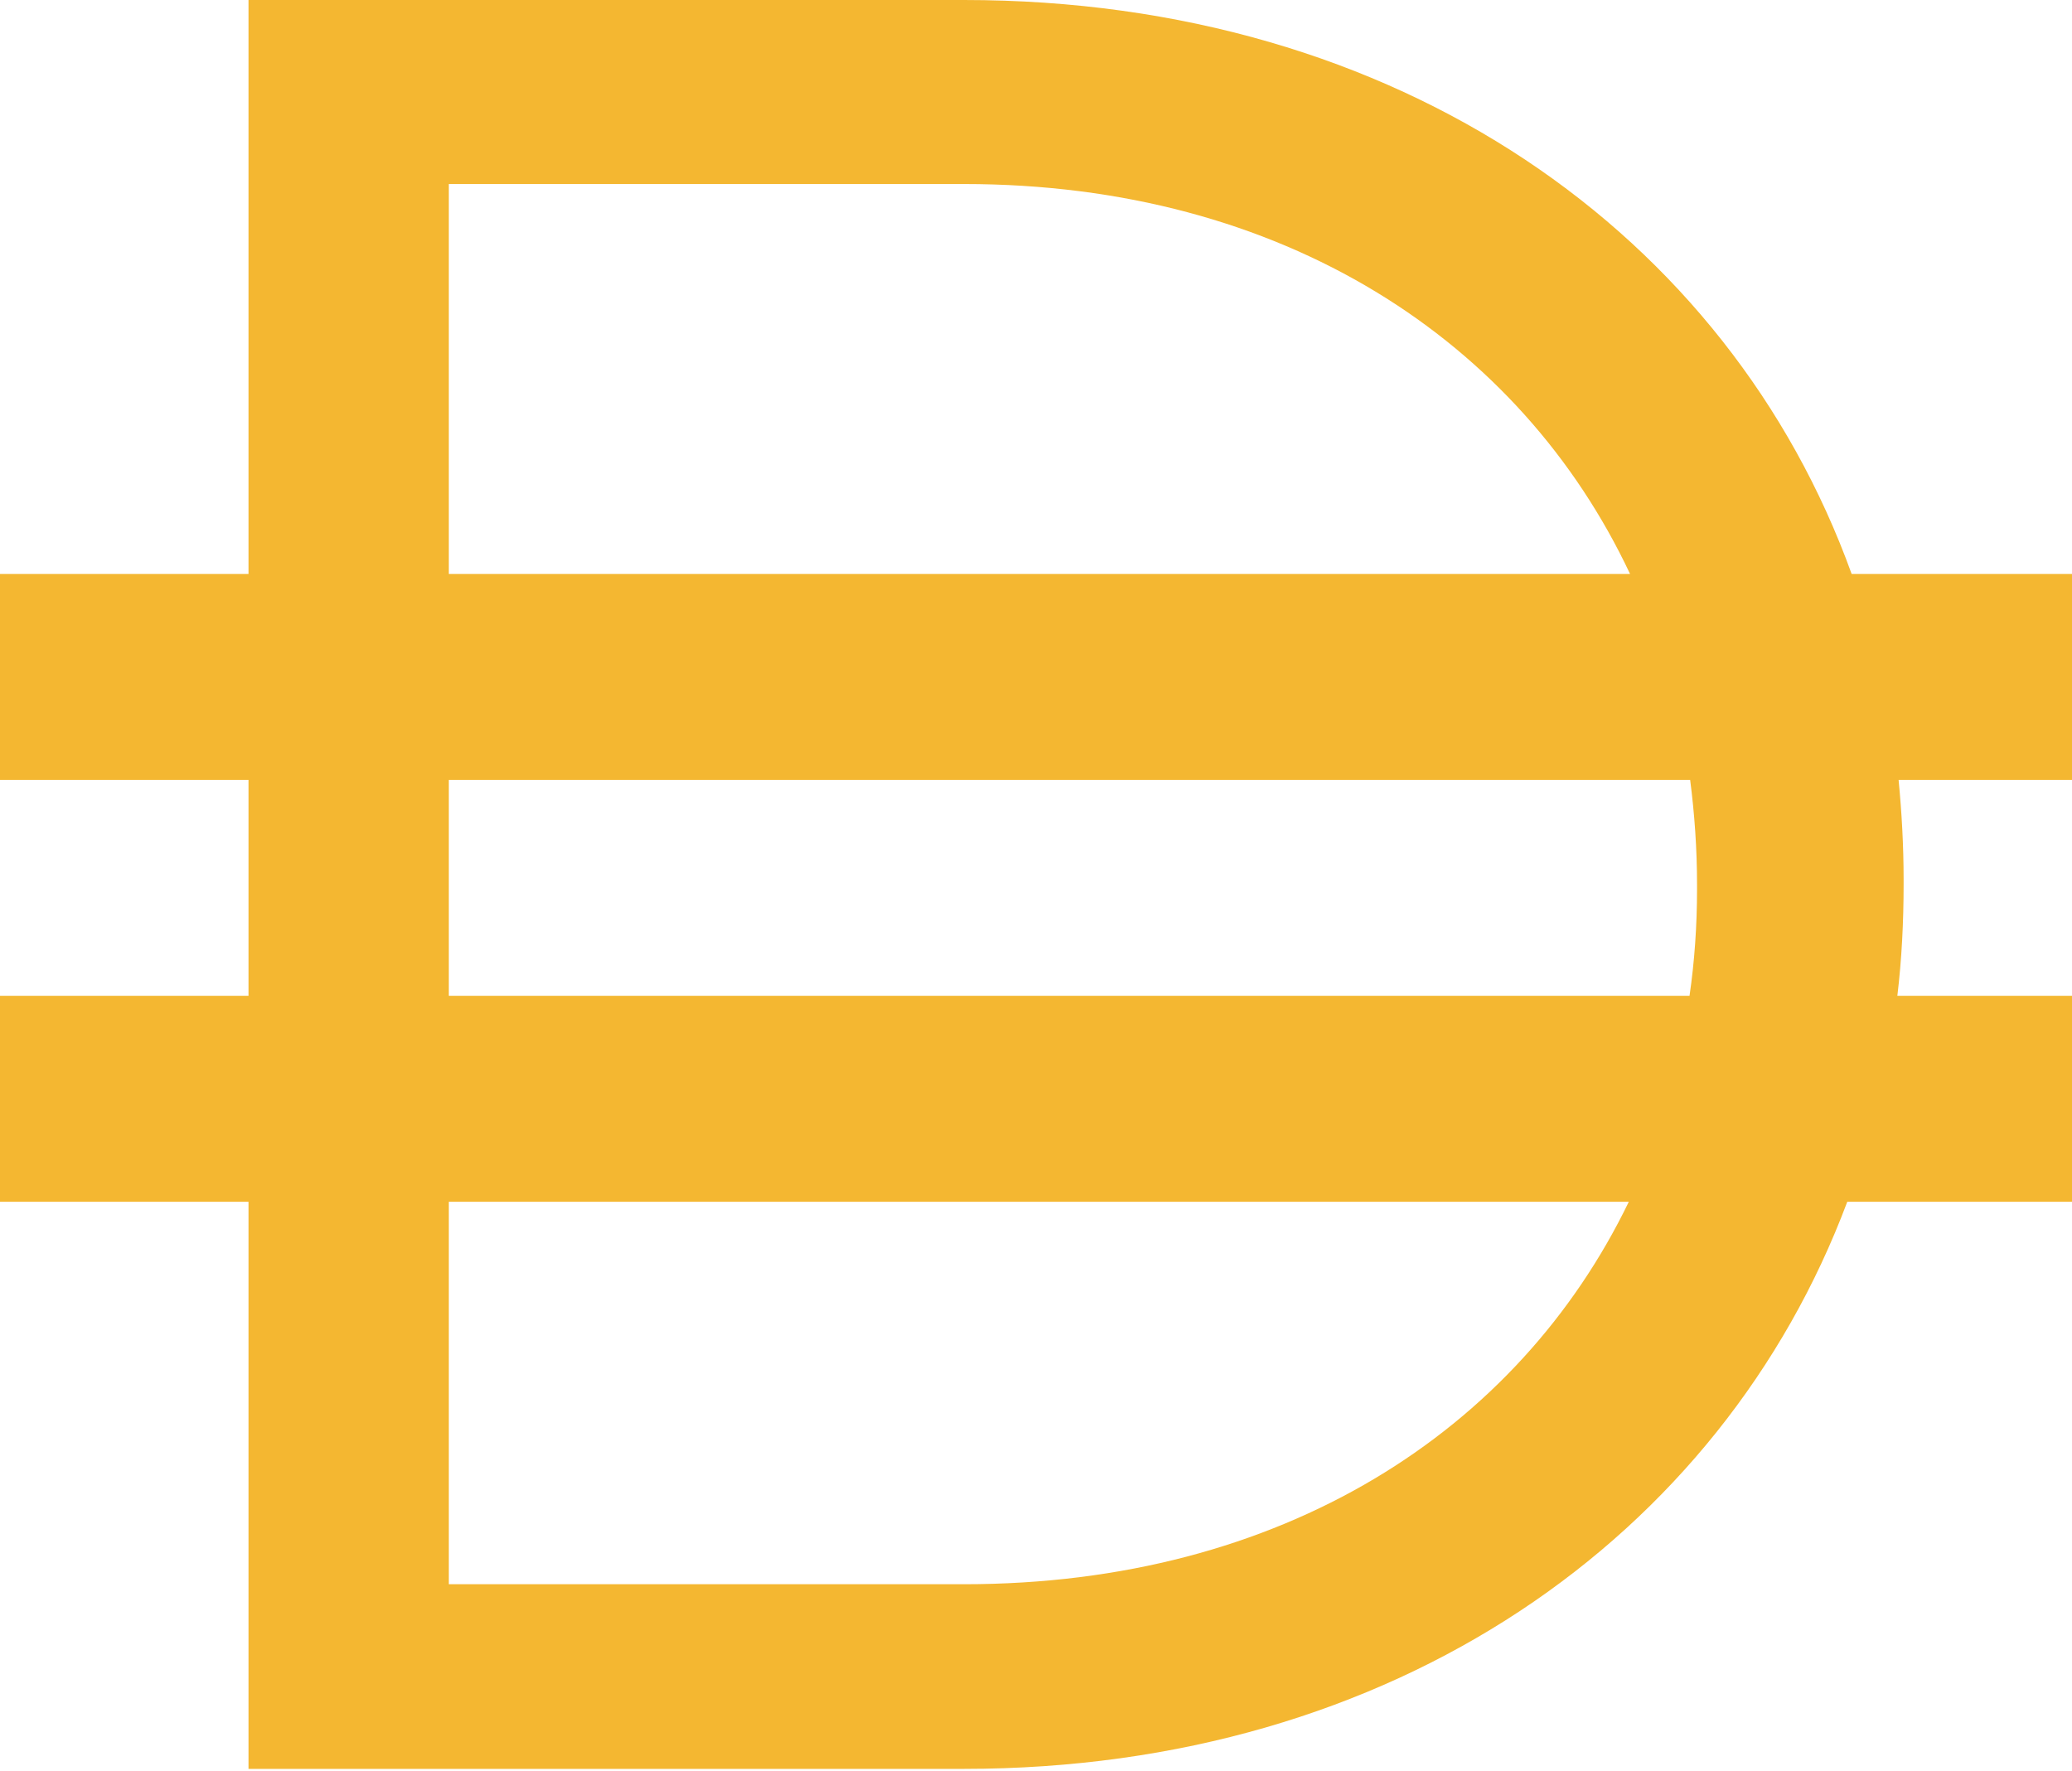 <?xml version="1.0"?>
<svg width="331" height="283" xmlns="http://www.w3.org/2000/svg">
  <g class="layer">
    <title>Layer 1</title>
    <path
      d="m331.4,91.7l-35.6,0c-19.6,-54.3 -72.3,-91.7 -141.8,-91.7l-114.3,0l0,91.7l-39.7,0l0,32.9l39.7,0l0,34.5l-39.7,0l0,32.9l39.7,0l0,90.6l114.3,0c68.7,0 121,-37 141.1,-90.6l36.3,0l0,-32.9l-28.3,0c0.7,-5.8 1,-11.8 1,-17.8l0,-0.8c0,-5.4 -0.3,-10.7 -0.8,-15.9l28.1,0l0,-32.9zm-259.7,-62.3l82.3,0c51,0 88.9,25.1 106.4,62.3l-188.7,0l0,-62.3zm82.3,223.7l-82.3,0l0,-61.1l188.5,0c-17.7,36.6 -55.4,61.1 -106.2,61.1zm117.1,-111c0,5.8 -0.4,11.5 -1.2,17l-198.2,0l0,-34.5l198.3,0c0.7,5.4 1.1,11 1.1,16.7l0,0.8z"
      fill="#f4b731" id="svg_1"/>
  </g>
</svg>
